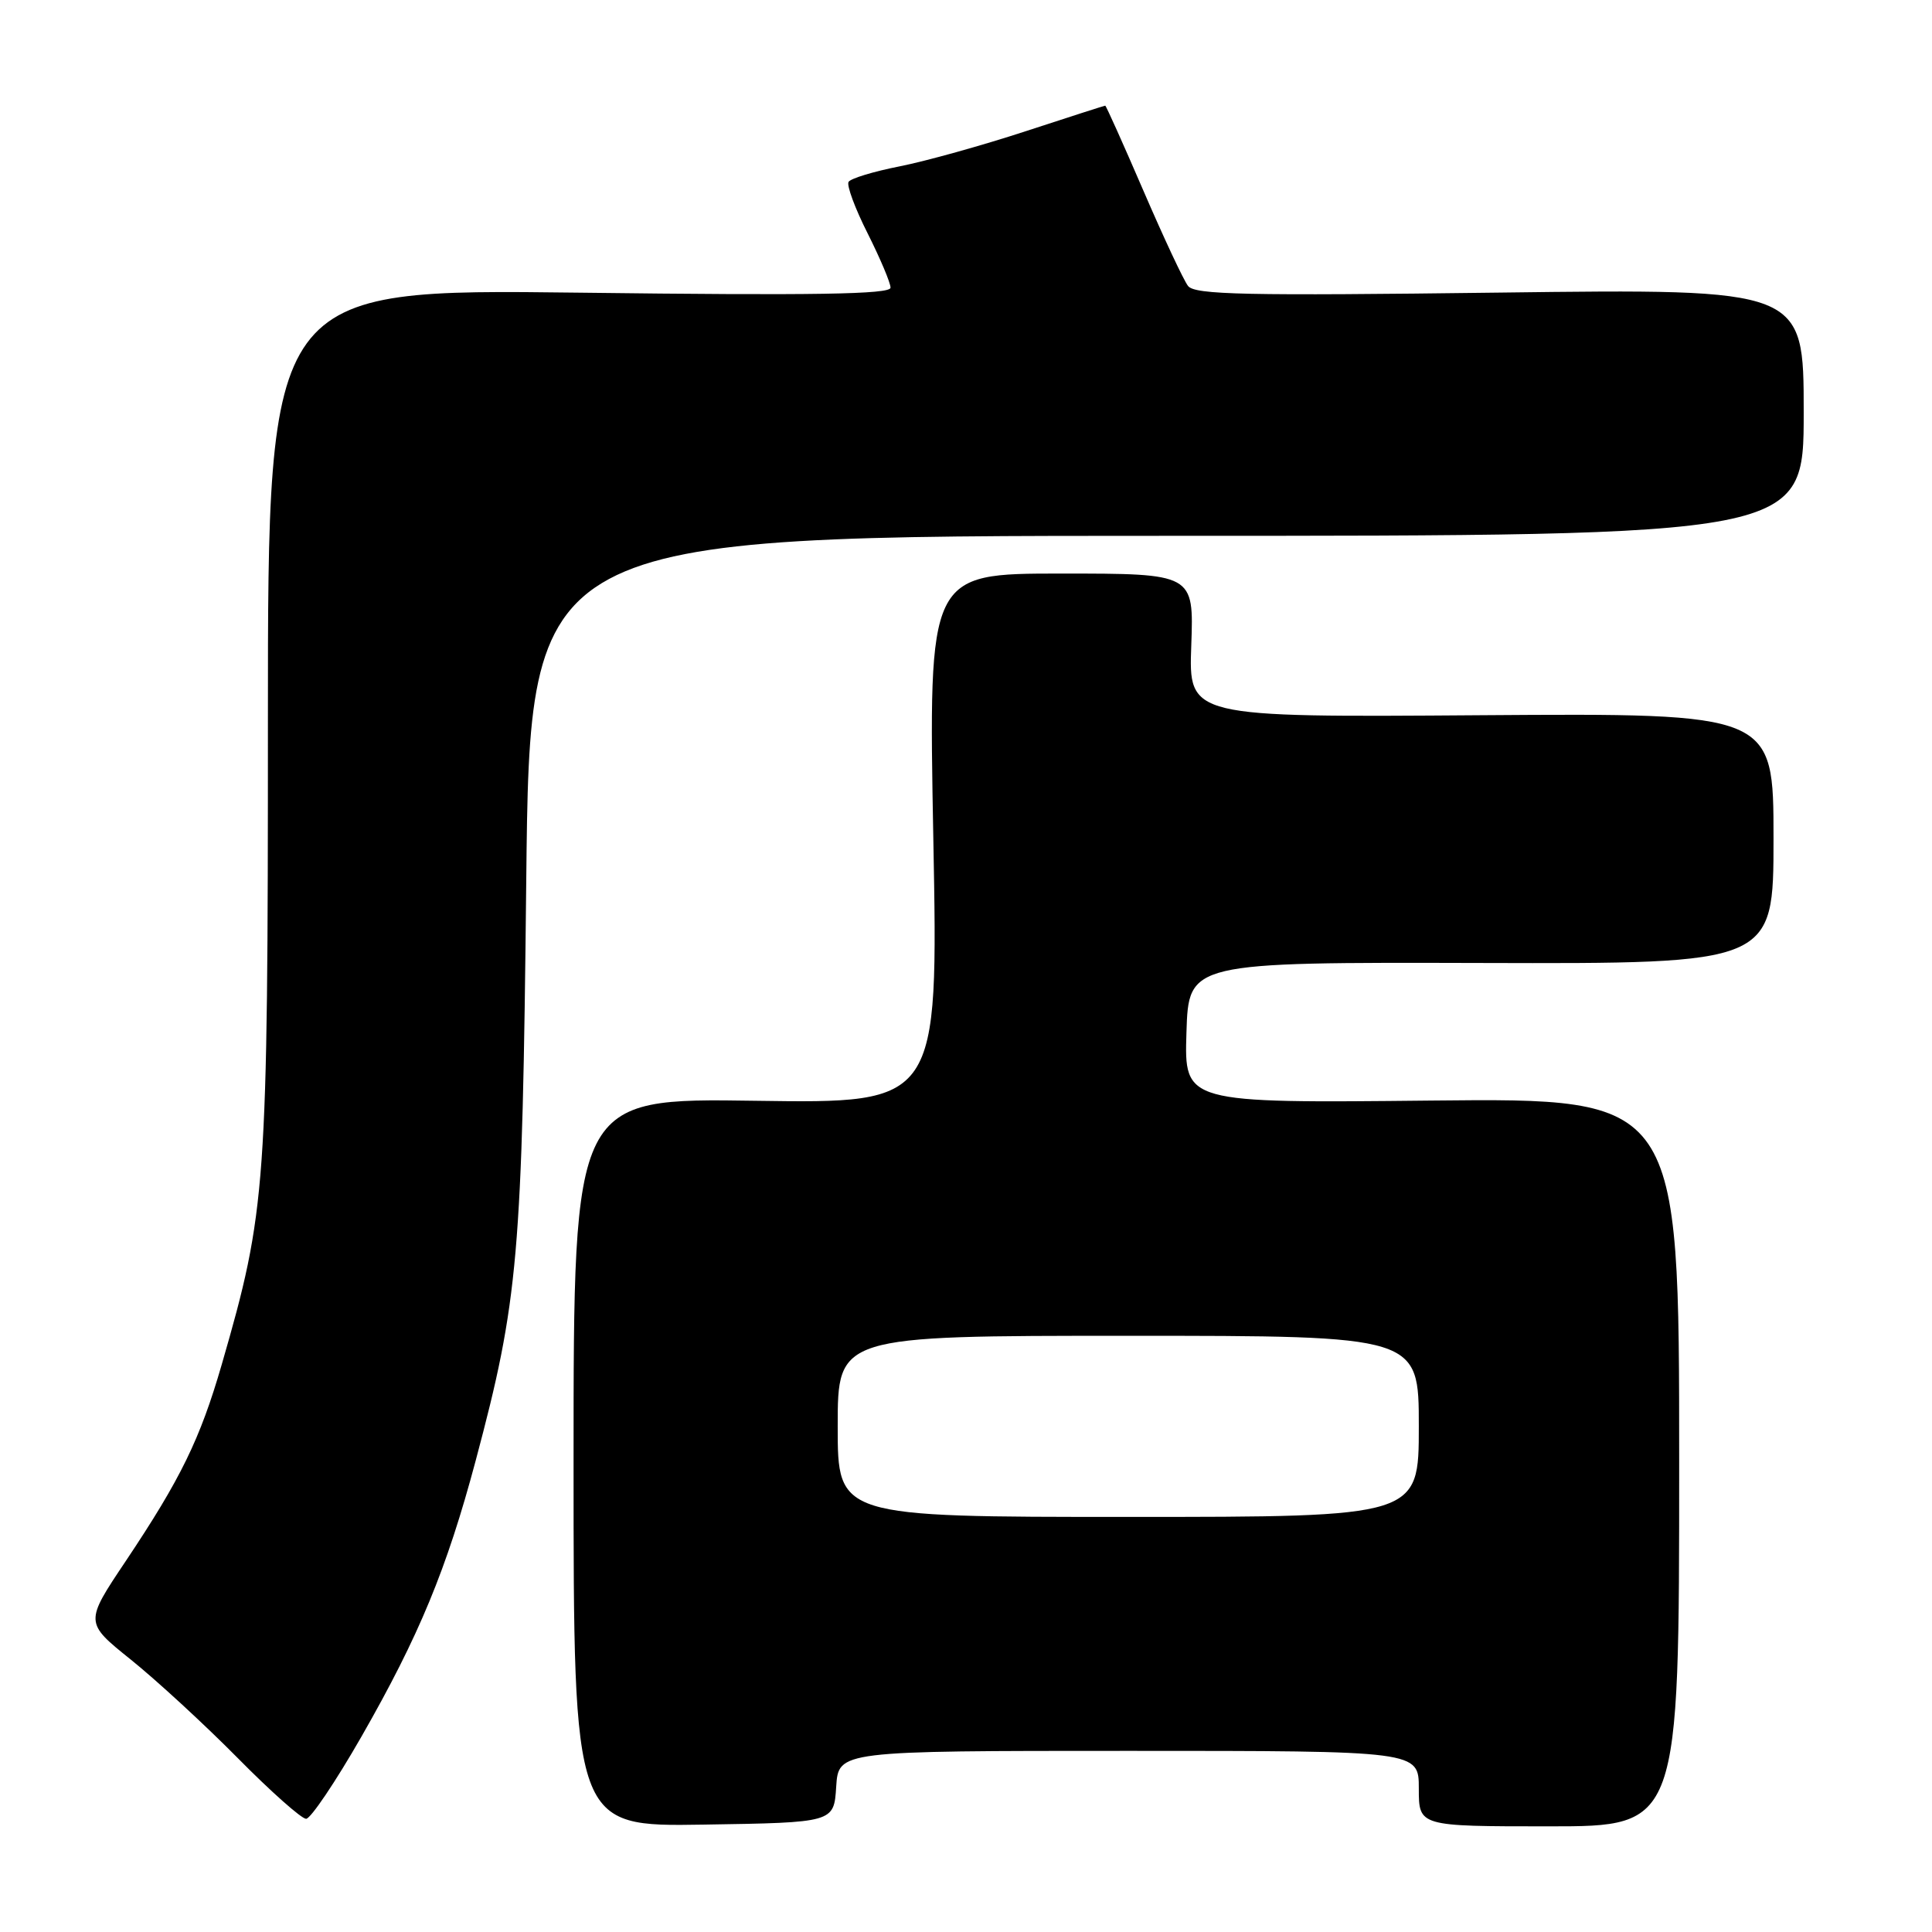 <?xml version="1.0" encoding="UTF-8" standalone="no"?>
<!DOCTYPE svg PUBLIC "-//W3C//DTD SVG 1.1//EN" "http://www.w3.org/Graphics/SVG/1.1/DTD/svg11.dtd" >
<svg xmlns="http://www.w3.org/2000/svg" xmlns:xlink="http://www.w3.org/1999/xlink" version="1.1" viewBox="0 0 256 256">
 <g >
 <path fill="currentColor"
d=" M 110.80 236.75 C 111.11 232.00 111.11 232.00 149.55 232.00 C 188.00 232.00 188.00 232.00 188.00 237.00 C 188.00 242.00 188.00 242.00 205.25 242.00 C 222.50 242.00 222.50 242.00 222.50 193.75 C 222.50 145.50 222.50 145.50 189.71 145.83 C 156.92 146.17 156.92 146.17 157.21 136.83 C 157.50 127.50 157.50 127.50 196.25 127.60 C 235.00 127.71 235.00 127.71 235.00 111.10 C 235.00 94.50 235.00 94.50 196.25 94.77 C 157.50 95.05 157.50 95.05 157.85 85.52 C 158.19 76.00 158.19 76.00 140.60 76.00 C 123.02 76.00 123.02 76.00 123.67 111.11 C 124.33 146.21 124.33 146.21 100.16 145.86 C 76.00 145.50 76.00 145.50 76.00 193.77 C 76.00 242.05 76.00 242.05 93.25 241.77 C 110.50 241.50 110.50 241.50 110.80 236.75 Z  M 47.90 230.10 C 55.54 216.75 59.19 207.92 63.03 193.54 C 68.70 172.28 69.21 166.47 69.73 116.75 C 70.21 71.00 70.21 71.00 154.61 71.00 C 239.00 71.00 239.00 71.00 239.00 54.63 C 239.00 38.26 239.00 38.26 198.74 38.77 C 165.06 39.20 158.31 39.06 157.42 37.89 C 156.83 37.13 154.17 31.44 151.50 25.25 C 148.83 19.06 146.56 14.00 146.45 14.00 C 146.34 14.00 141.58 15.53 135.87 17.40 C 130.16 19.27 122.66 21.36 119.22 22.04 C 115.77 22.72 112.72 23.64 112.44 24.10 C 112.16 24.55 113.30 27.63 114.97 30.93 C 116.63 34.24 118.00 37.47 118.00 38.12 C 118.00 39.00 107.93 39.17 76.75 38.78 C 35.50 38.28 35.50 38.28 35.50 95.39 C 35.50 157.45 35.29 160.36 29.38 180.81 C 26.51 190.71 23.95 195.95 16.67 206.84 C 11.21 214.99 11.21 214.99 17.35 219.92 C 20.73 222.64 27.09 228.49 31.48 232.93 C 35.86 237.37 39.95 241.00 40.56 241.00 C 41.16 241.00 44.47 236.09 47.90 230.10 Z  M 111.00 189.00 C 111.00 177.00 111.00 177.00 149.50 177.00 C 188.00 177.00 188.00 177.00 188.00 189.00 C 188.00 201.00 188.00 201.00 149.50 201.00 C 111.00 201.00 111.00 201.00 111.00 189.00 Z "/>
</g>
</svg>
